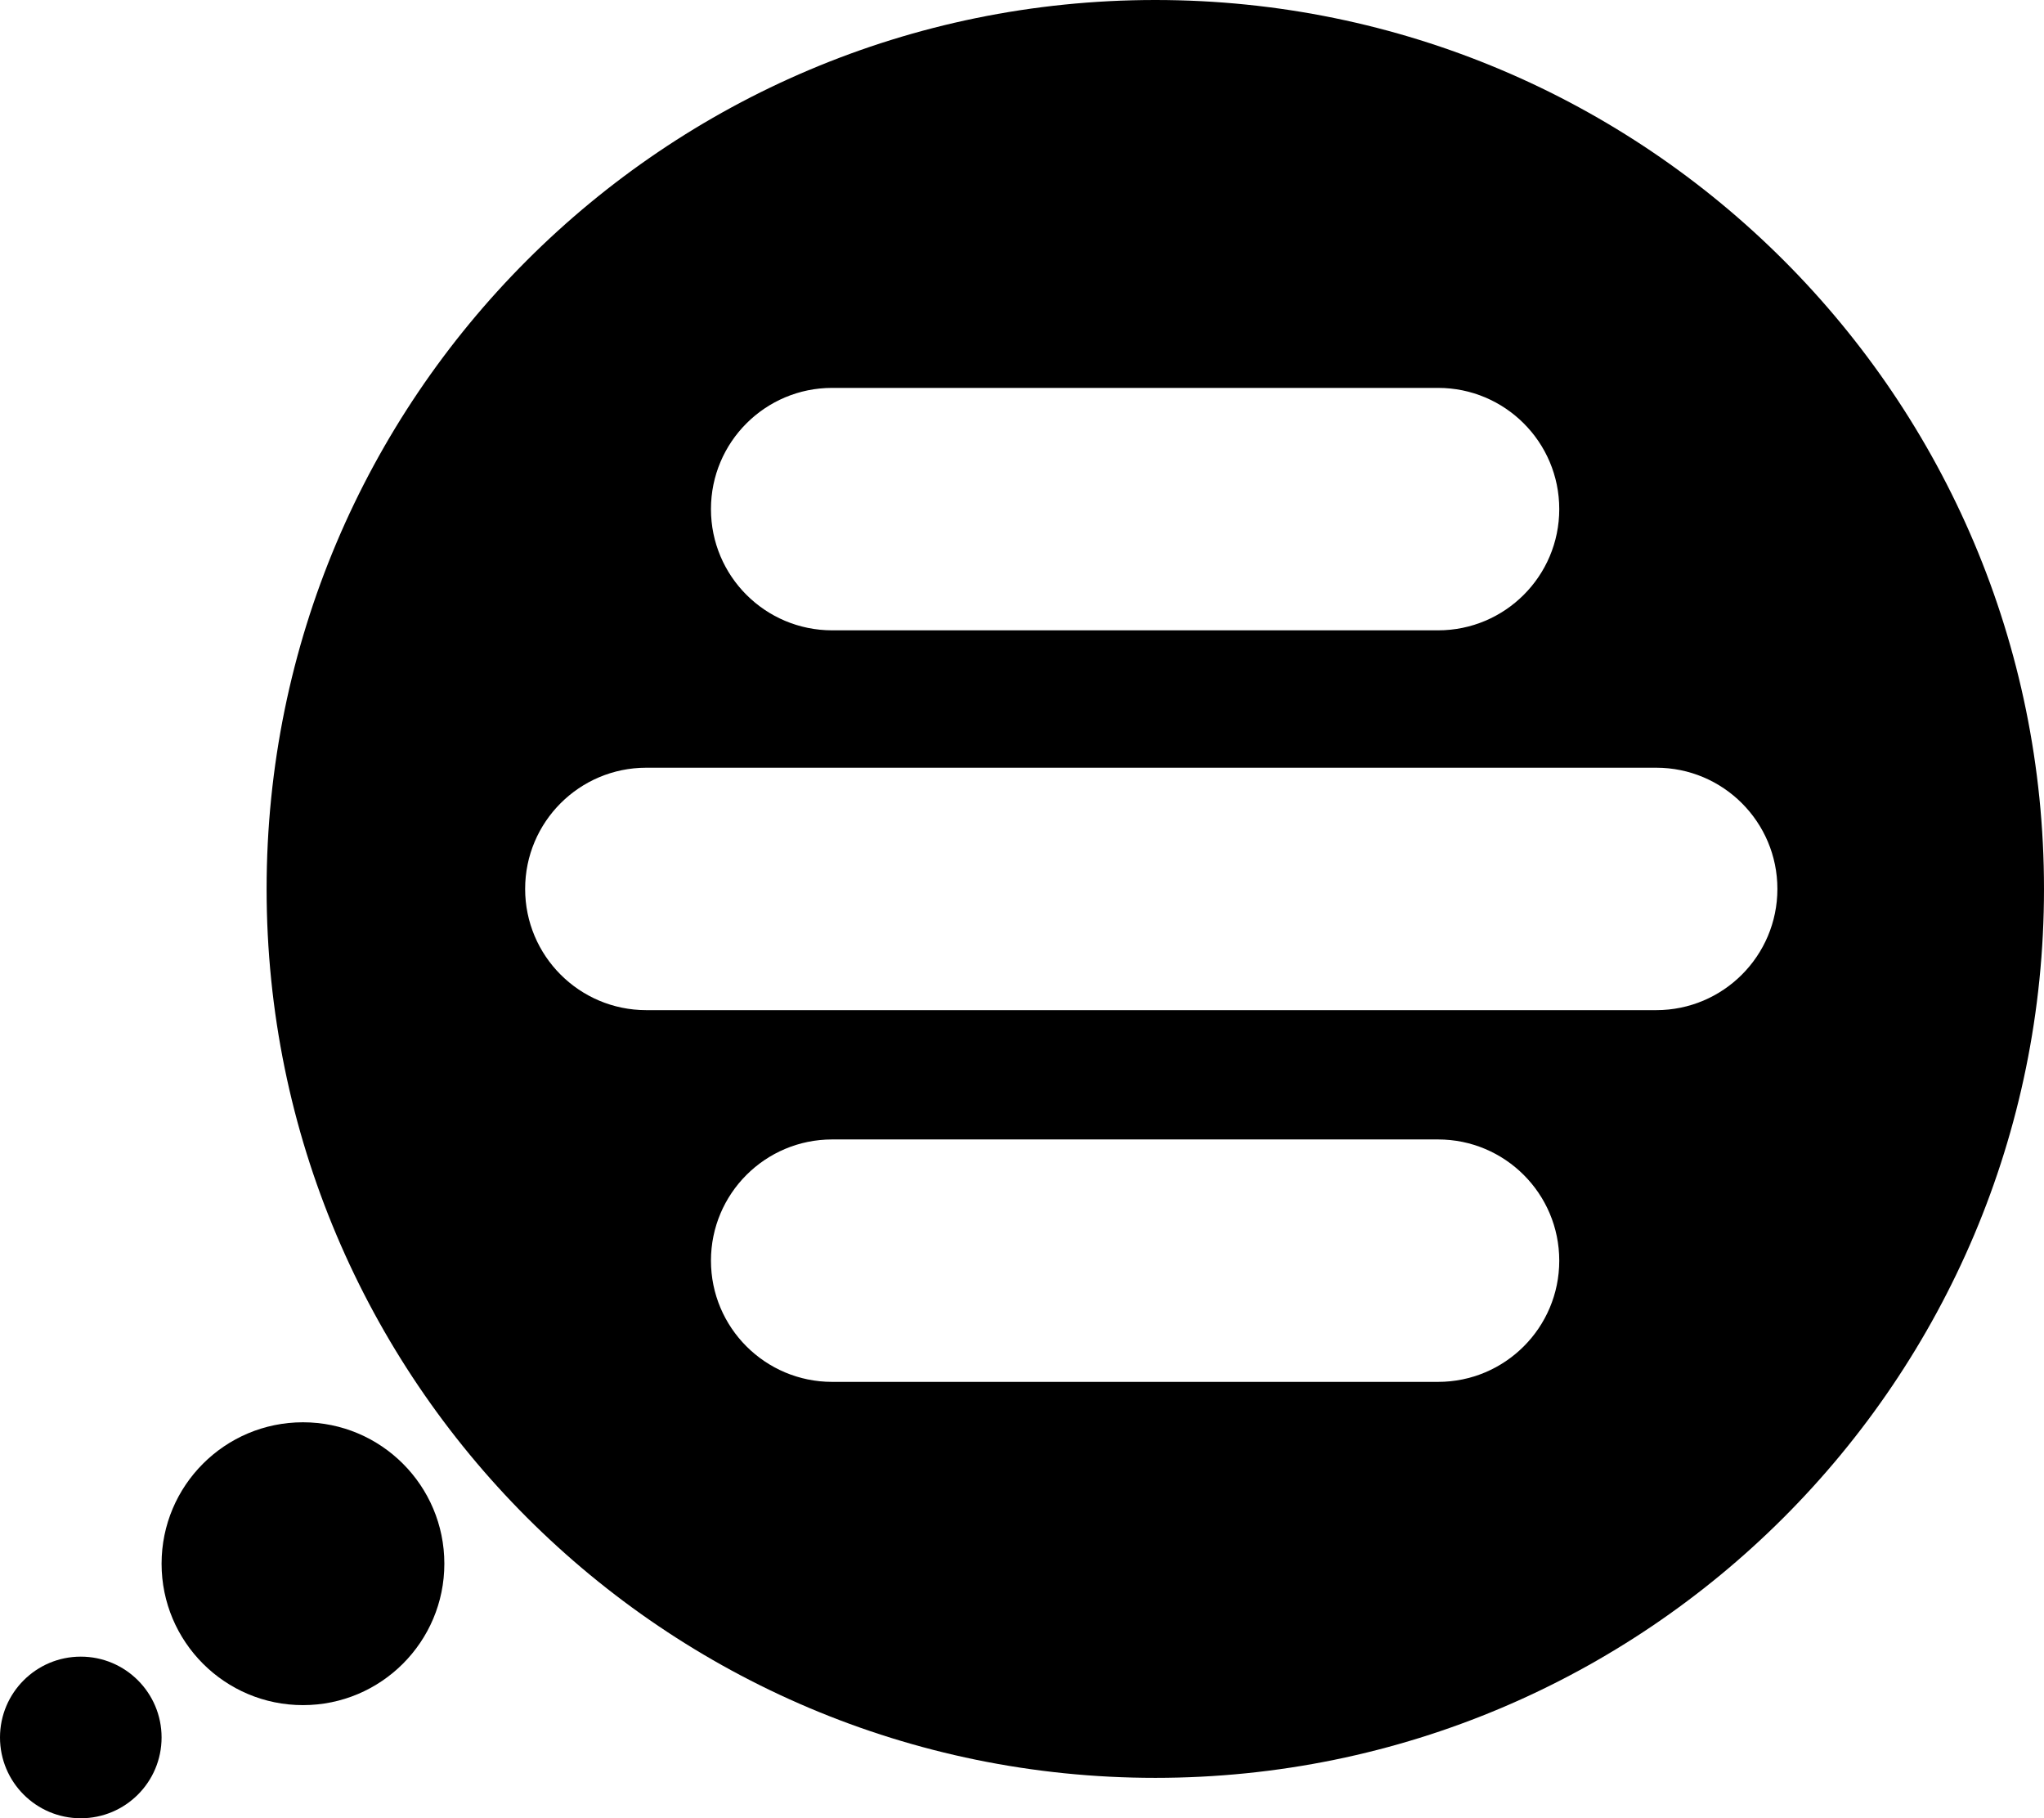 <svg width="253" height="225" viewBox="0 0 253 225" fill="none" xmlns="http://www.w3.org/2000/svg">
<path fill-rule="evenodd" clip-rule="evenodd" d="M143 220C203.751 220 253 170.751 253 110C253 49.249 203.751 0 143 0C82.249 0 33 49.249 33 110C33 170.751 82.249 220 143 220ZM80 95C71.716 95 65 101.716 65 110C65 118.284 71.716 125 80 125H205C213.284 125 220 118.284 220 110C220 101.716 213.284 95 205 95H80ZM88 156C88 147.716 94.716 141 103 141H178C186.284 141 193 147.716 193 156C193 164.284 186.284 171 178 171H103C94.716 171 88 164.284 88 156ZM103 48C94.716 48 88 54.716 88 63C88 71.284 94.716 78 103 78H178C186.284 78 193 71.284 193 63C193 54.716 186.284 48 178 48H103Z" fill="black"/>
<circle cx="10" cy="215" r="10" fill="black"/>
<circle cx="37.5" cy="193.5" r="17.5" fill="black"/>
</svg>
